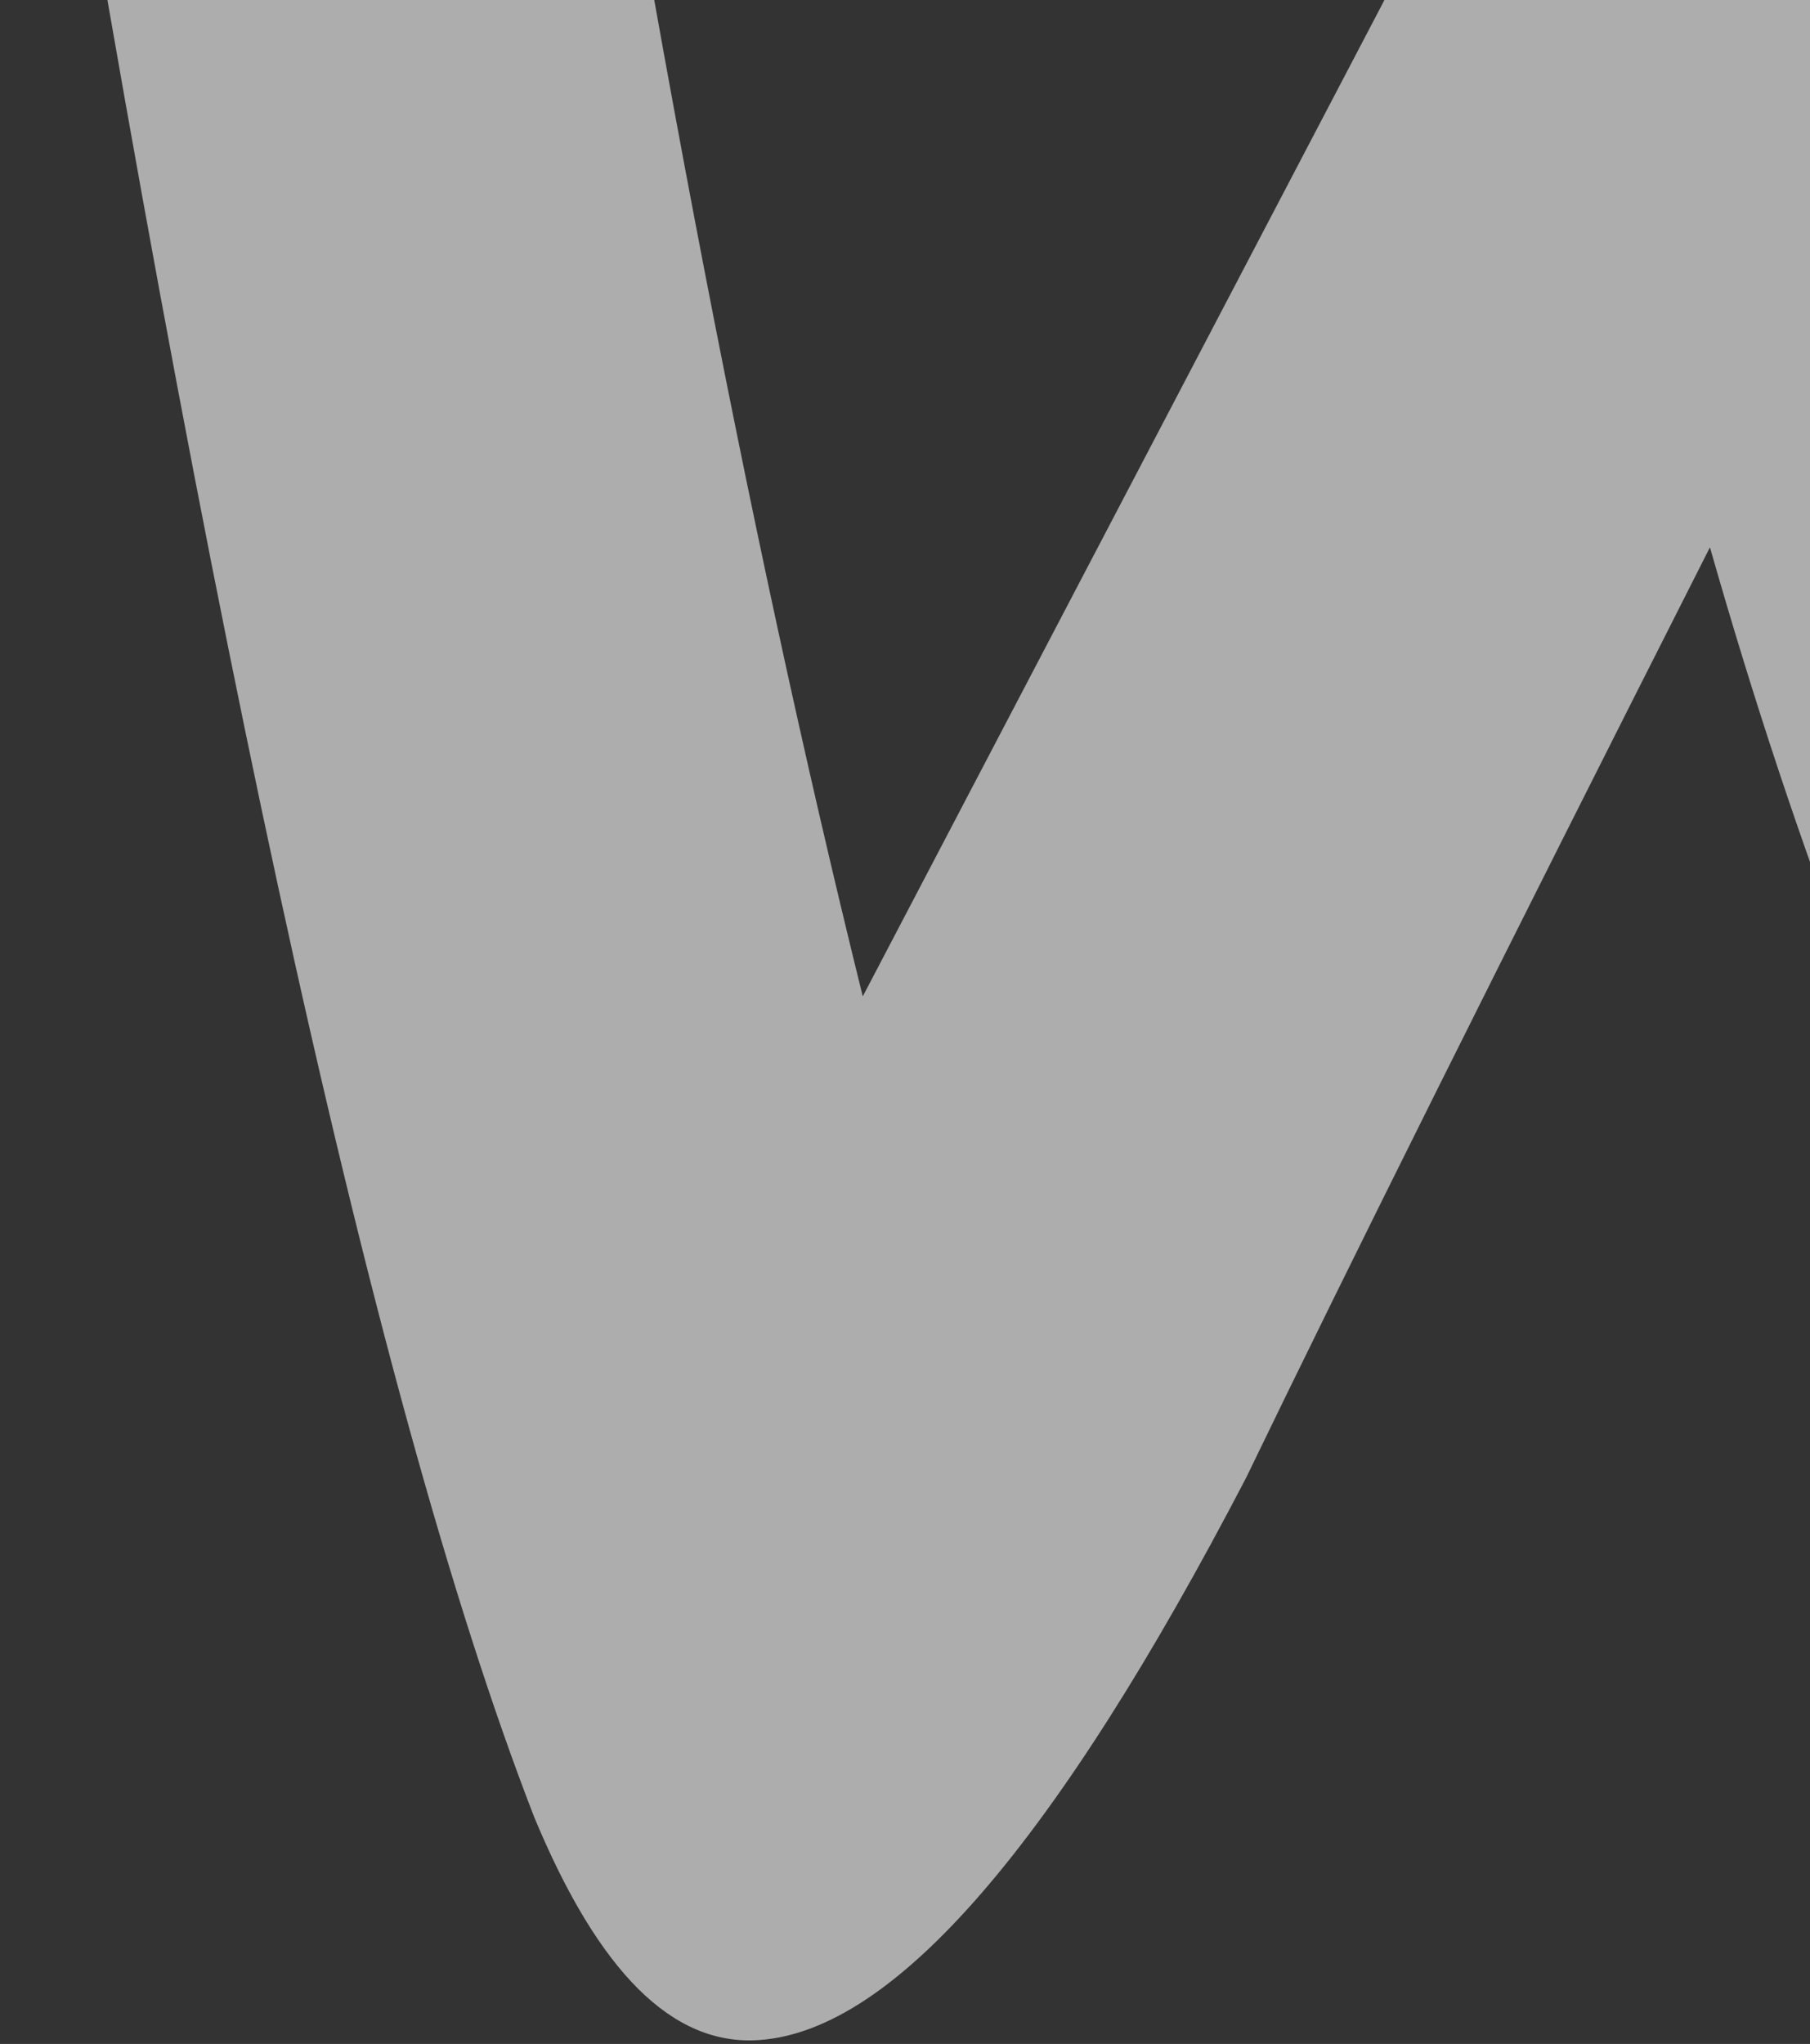 <svg width="963" height="1087" viewBox="0 0 963 1087" fill="none" xmlns="http://www.w3.org/2000/svg">
<rect x="0" y="0" width="963" height="1087" fill="#333333" stroke="none"/>
<path opacity="0.6" d="M28.856 -452.987C52.85 -485.635 88.84 -502.819 136.828 -506.255C224.233 -513.129 273.934 -471.889 285.931 -382.536C339.06 -23.406 397.33 280.738 459.028 529.895L834.357 -186.647C868.634 -251.943 911.48 -286.31 962.895 -289.746C1038.3 -294.901 1084.58 -246.788 1103.43 -145.407C1146.27 83.13 1201.12 277.301 1266.24 442.26C1310.8 5.806 1386.21 -308.648 1492.47 -502.819C1518.18 -550.932 1555.88 -574.988 1605.58 -578.425C1645 -581.861 1680.99 -569.833 1713.55 -544.058C1746.12 -518.283 1763.25 -485.636 1766.68 -446.114C1768.4 -415.184 1763.25 -389.409 1749.54 -363.634C1682.7 -239.915 1627.86 -31.997 1583.3 256.681C1540.46 536.768 1525.03 754.995 1535.31 911.363C1538.74 954.321 1531.89 992.124 1514.75 1024.77C1494.18 1062.58 1463.33 1083.2 1423.92 1086.63C1379.36 1090.07 1333.08 1069.45 1288.52 1023.05C1129.14 859.813 1002.31 615.811 909.766 291.048C798.367 510.994 716.103 675.953 662.974 785.925C561.858 980.096 476.166 1079.76 404.186 1084.91C357.912 1088.35 318.494 1048.83 284.217 966.35C196.812 741.249 102.551 306.513 1.435 -337.859C-3.707 -382.536 4.862 -422.057 28.856 -452.987Z" fill="white"/>
</svg>
